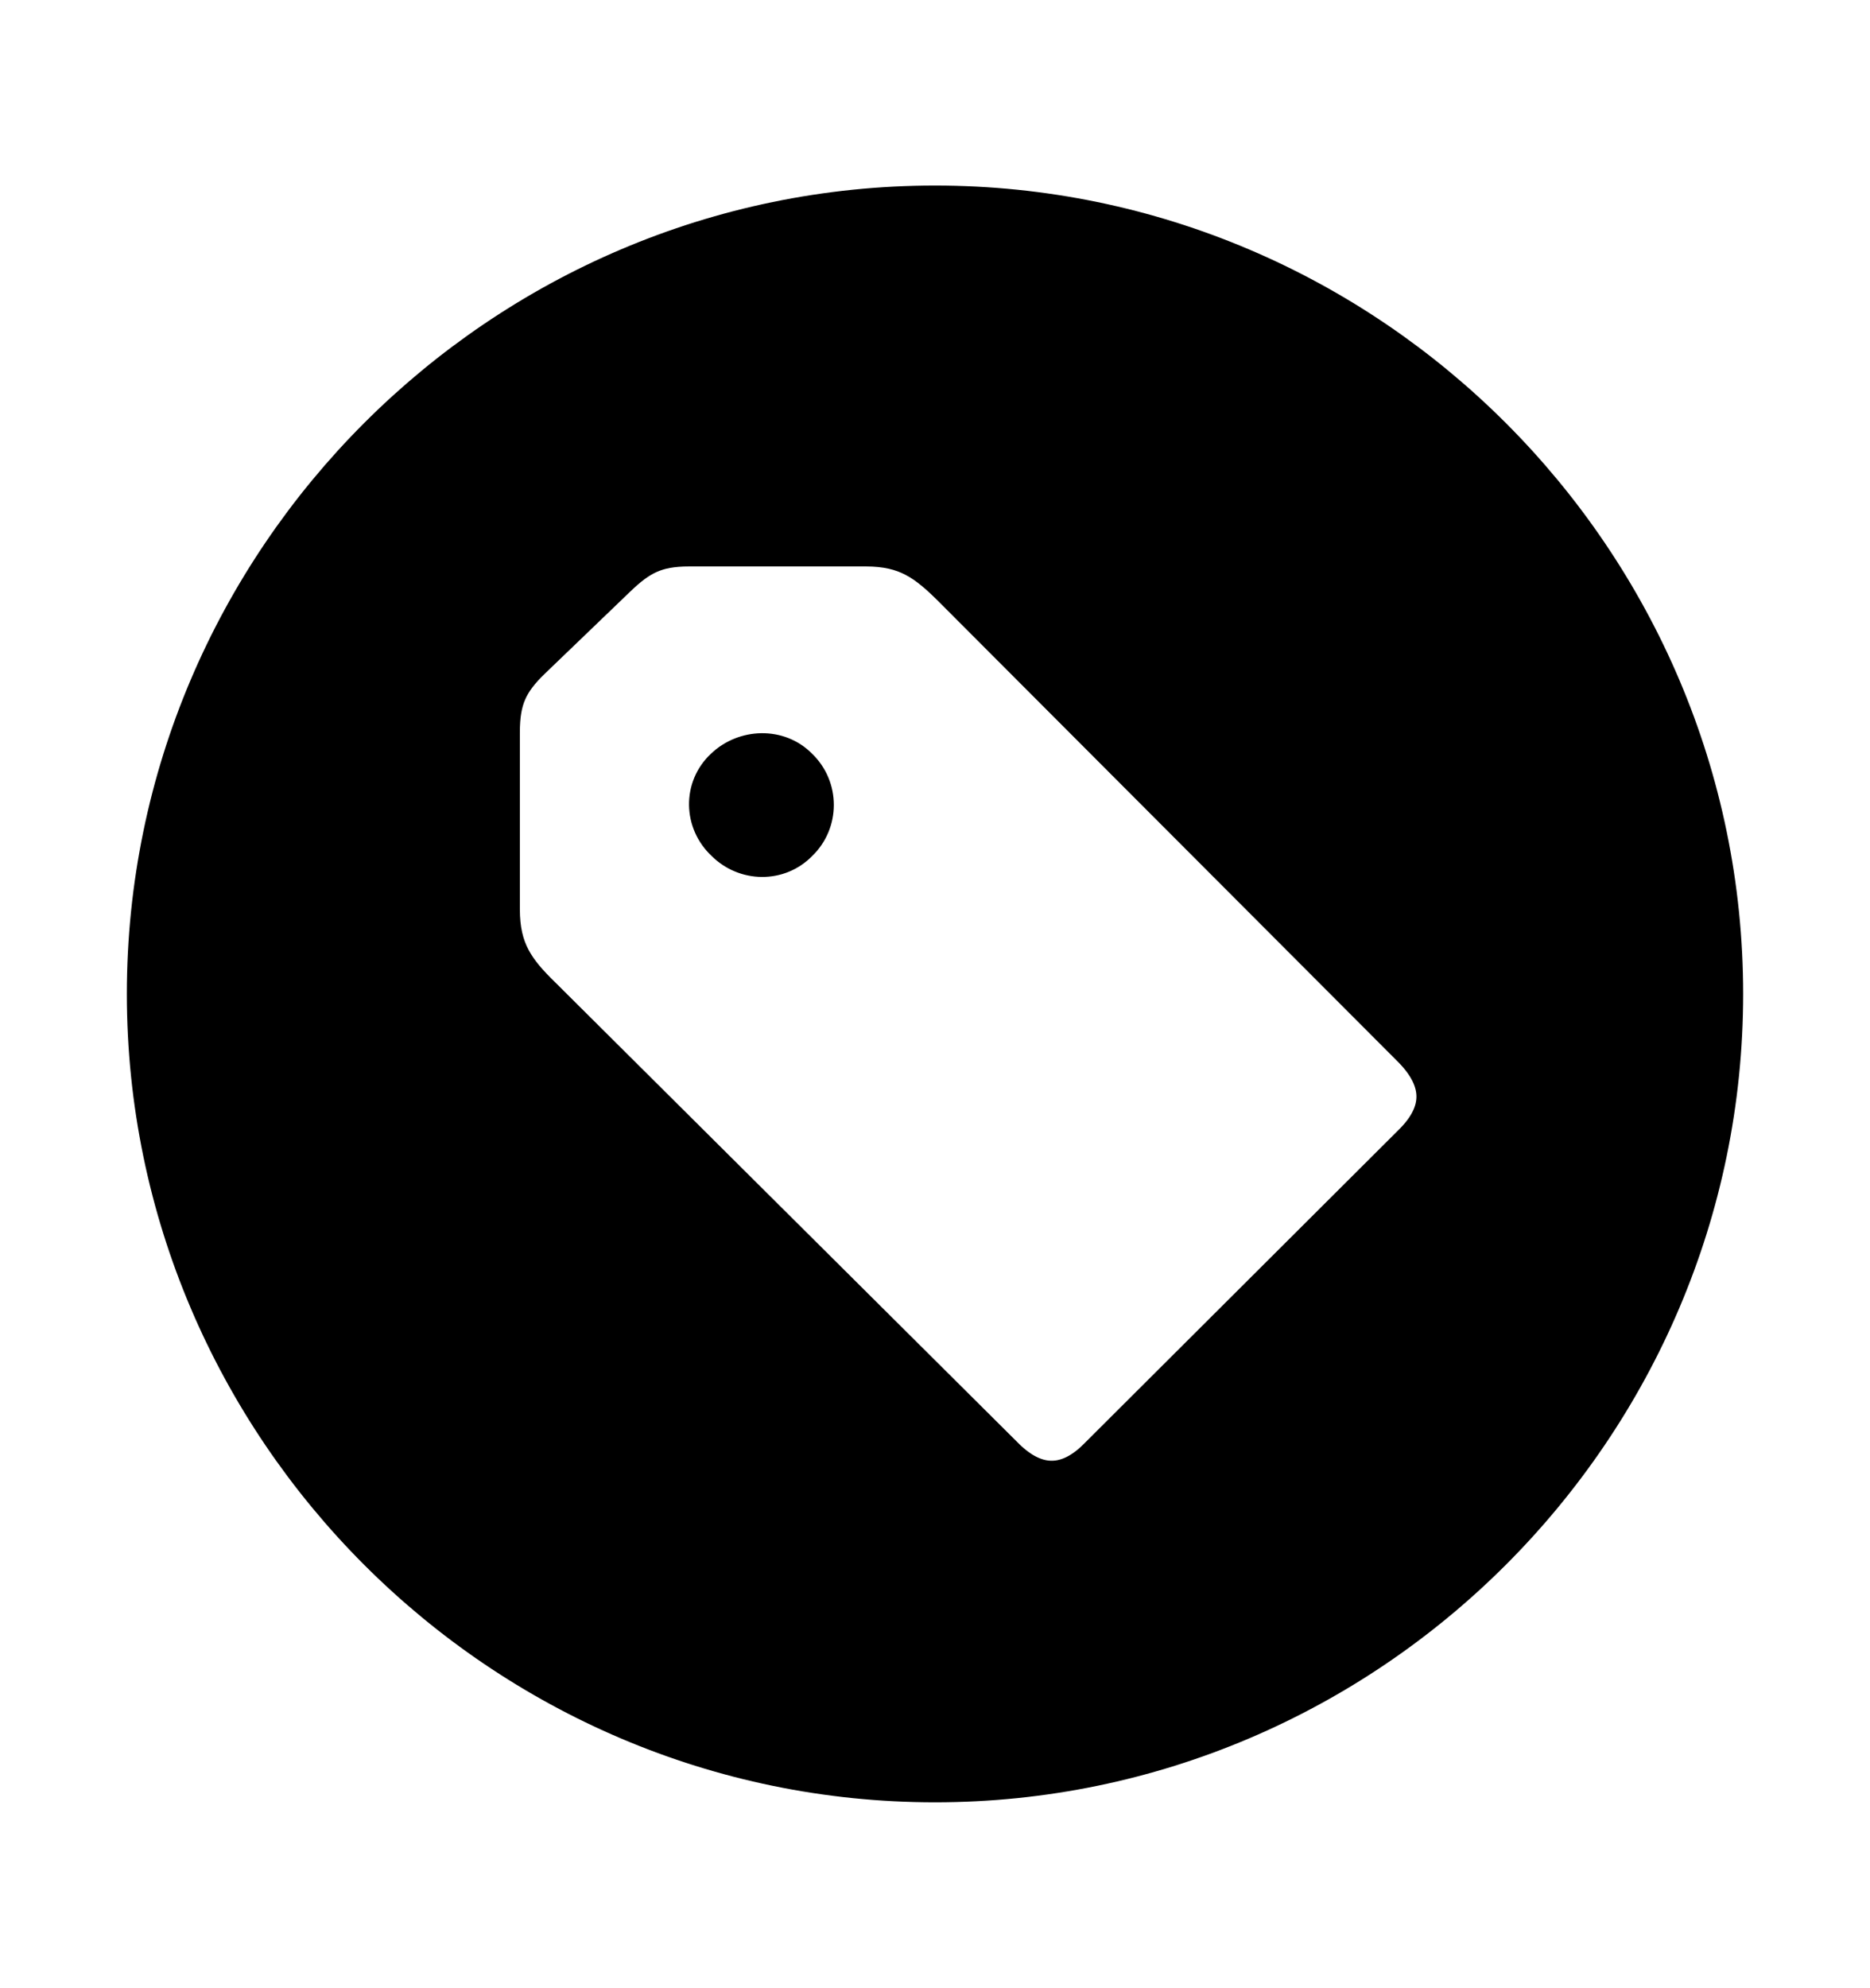 <svg width='49.328px' height='52.422px' direction='ltr' xmlns='http://www.w3.org/2000/svg' version='1.1'>
<g fill-rule='nonzero' transform='scale(1,-1) translate(0,-52.422)'>
<path fill='black' stroke='black' fill-opacity='1.0' stroke-width='1.0' d='
    M 24.664,5.393
    C 36.115,5.393 45.482,14.76 45.482,26.211
    C 45.482,37.662 36.115,47.029 24.664,47.029
    C 13.213,47.029 3.846,37.662 3.846,26.211
    C 3.846,14.76 13.213,5.393 24.664,5.393
    Z
    M 13.213,33.107
    C 13.213,33.988 13.428,34.439 14.029,35.02
    L 16.264,37.168
    C 16.865,37.748 17.295,37.984 18.176,37.984
    L 22.838,37.984
    C 23.912,37.984 24.428,37.598 25.137,36.889
    L 37.254,24.75
    C 38.07,23.912 38.049,23.096 37.297,22.322
    L 28.939,13.986
    C 28.188,13.234 27.35,13.17 26.512,14.008
    L 14.309,26.146
    C 13.6,26.834 13.213,27.371 13.213,28.445
    Z
    M 21.076,30.207
    C 21.635,30.744 21.635,31.646 21.076,32.184
    C 20.539,32.742 19.637,32.699 19.1,32.184
    C 18.52,31.646 18.541,30.744 19.121,30.207
    C 19.658,29.67 20.539,29.648 21.076,30.207
    Z
' />
</g>
</svg>